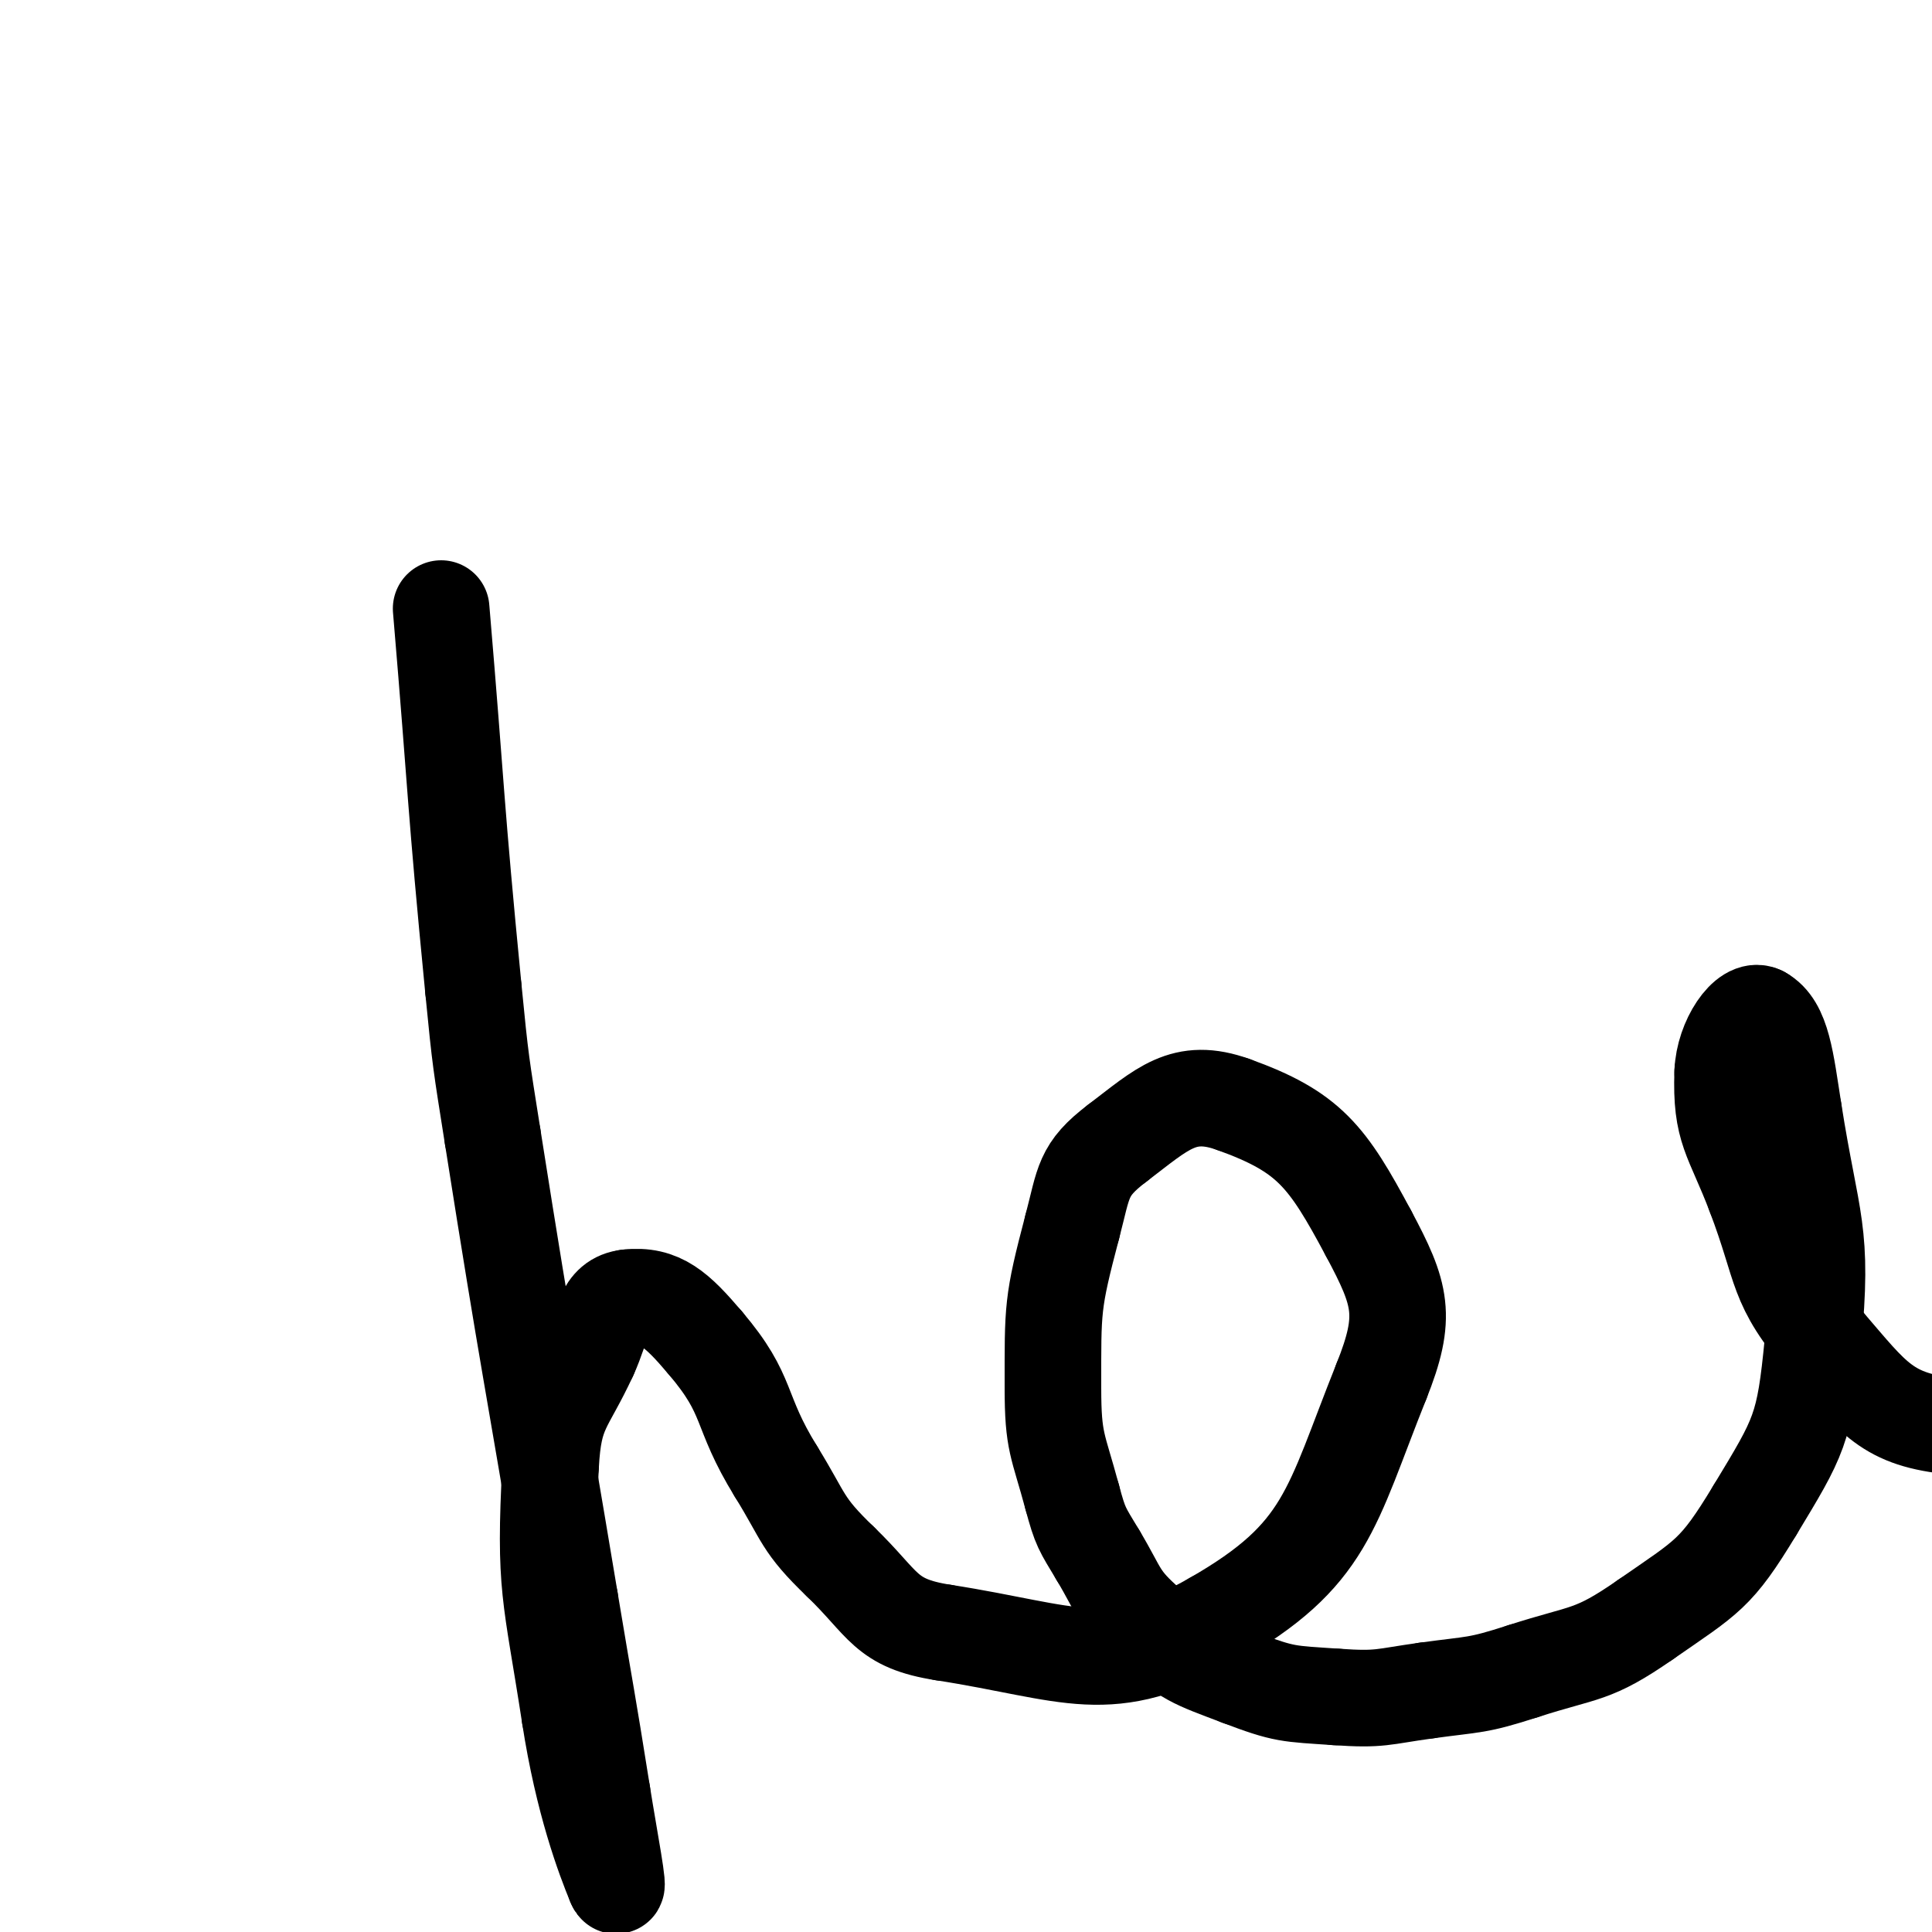<svg xmlns="http://www.w3.org/2000/svg" xmlns:xlink="http://www.w3.org/1999/xlink" viewBox="0 0 200 200" width="200" height="200"><path d="M 45.667,63.000 C 47.333,82.667 47.084,82.694 49.000,102.333" stroke-width="1.125" stroke="black" fill="none" stroke-linecap="round" style="stroke-width:10;"></path ><path d="M 49.000,102.333 C 49.751,110.027 49.794,110.031 51.000,117.667" stroke-width="1.921" stroke="black" fill="none" stroke-linecap="round" style="stroke-width:10;"></path ><path d="M 51.000,117.667 C 54.794,141.697 55.000,141.667 59.000,165.667" stroke-width="3.039" stroke="black" fill="none" stroke-linecap="round" style="stroke-width:10;"></path ><path d="M 59.000,165.667 C 60.667,175.667 60.741,175.655 62.333,185.667" stroke-width="3.850" stroke="black" fill="none" stroke-linecap="round" style="stroke-width:10;"></path ><path d="M 62.333,185.667 C 63.074,190.322 64.241,196.377 63.667,195.000" stroke-width="4.646" stroke="black" fill="none" stroke-linecap="round" style="stroke-width:10;"></path ><path d="M 63.667,195.000 C 62.574,192.377 60.359,186.500 59.000,177.667" stroke-width="4.843" stroke="black" fill="none" stroke-linecap="round" style="stroke-width:10;"></path ><path d="M 59.000,177.667 C 57.026,164.834 56.315,164.444 57.000,151.667" stroke-width="3.979" stroke="black" fill="none" stroke-linecap="round" style="stroke-width:10;"></path ><path d="M 57.000,151.667 C 57.315,145.778 58.500,145.750 61.000,140.333" stroke-width="4.432" stroke="black" fill="none" stroke-linecap="round" style="stroke-width:10;"></path ><path d="M 61.000,140.333 C 62.500,137.083 62.373,134.625 65.000,134.333" stroke-width="4.823" stroke="black" fill="none" stroke-linecap="round" style="stroke-width:10;"></path ><path d="M 65.000,134.333 C 68.373,133.959 70.099,135.595 73.000,139.000" stroke-width="5.123" stroke="black" fill="none" stroke-linecap="round" style="stroke-width:10;"></path ><path d="M 73.000,139.000 C 77.766,144.595 76.342,145.871 80.333,152.333" stroke-width="4.625" stroke="black" fill="none" stroke-linecap="round" style="stroke-width:10;"></path ><path d="M 80.333,152.333 C 83.342,157.204 82.928,157.752 87.000,161.667" stroke-width="4.800" stroke="black" fill="none" stroke-linecap="round" style="stroke-width:10;"></path ><path d="M 87.000,161.667 C 91.595,166.085 91.559,168.052 97.667,169.000" stroke-width="4.817" stroke="black" fill="none" stroke-linecap="round" style="stroke-width:10;"></path ><path d="M 97.667,169.000 C 110.893,171.052 114.746,173.930 125.667,167.667" stroke-width="4.783" stroke="black" fill="none" stroke-linecap="round" style="stroke-width:10;"></path ><path d="M 125.667,167.667 C 137.412,160.930 137.704,156.240 143.000,143.000" stroke-width="4.694" stroke="black" fill="none" stroke-linecap="round" style="stroke-width:10;"></path ><path d="M 143.000,143.000 C 145.704,136.240 145.065,134.020 141.667,127.667" stroke-width="4.704" stroke="black" fill="none" stroke-linecap="round" style="stroke-width:10;"></path ><path d="M 141.667,127.667 C 137.398,119.686 135.525,117.154 127.667,114.333" stroke-width="4.865" stroke="black" fill="none" stroke-linecap="round" style="stroke-width:10;"></path ><path d="M 127.667,114.333 C 122.525,112.488 120.353,114.772 115.667,118.333" stroke-width="4.865" stroke="black" fill="none" stroke-linecap="round" style="stroke-width:10;"></path ><path d="M 115.667,118.333 C 112.020,121.105 112.232,122.318 111.000,127.000" stroke-width="4.688" stroke="black" fill="none" stroke-linecap="round" style="stroke-width:10;"></path ><path d="M 111.000,127.000 C 108.899,134.985 109.000,135.361 109.000,143.667" stroke-width="4.544" stroke="black" fill="none" stroke-linecap="round" style="stroke-width:10;"></path ><path d="M 109.000,143.667 C 109.000,149.361 109.514,149.482 111.000,155.000" stroke-width="4.619" stroke="black" fill="none" stroke-linecap="round" style="stroke-width:10;"></path ><path d="M 111.000,155.000 C 111.848,158.148 111.987,158.200 113.667,161.000" stroke-width="4.882" stroke="black" fill="none" stroke-linecap="round" style="stroke-width:10;"></path ><path d="M 113.667,161.000 C 115.987,164.867 115.645,165.435 119.000,168.333" stroke-width="4.752" stroke="black" fill="none" stroke-linecap="round" style="stroke-width:10;"></path ><path d="M 119.000,168.333 C 122.978,171.769 123.373,171.785 128.333,173.667" stroke-width="4.719" stroke="black" fill="none" stroke-linecap="round" style="stroke-width:10;"></path ><path d="M 128.333,173.667 C 133.039,175.452 133.292,175.319 138.333,175.667" stroke-width="4.756" stroke="black" fill="none" stroke-linecap="round" style="stroke-width:10;"></path ><path d="M 138.333,175.667 C 142.959,175.986 143.041,175.638 147.667,175.000" stroke-width="4.792" stroke="black" fill="none" stroke-linecap="round" style="stroke-width:10;"></path ><path d="M 147.667,175.000 C 152.708,174.305 152.839,174.562 157.667,173.000" stroke-width="4.841" stroke="black" fill="none" stroke-linecap="round" style="stroke-width:10;"></path ><path d="M 157.667,173.000 C 164.173,170.895 164.794,171.514 170.333,167.667" stroke-width="4.682" stroke="black" fill="none" stroke-linecap="round" style="stroke-width:10;"></path ><path d="M 170.333,167.667 C 176.794,163.180 177.625,163.017 181.667,156.333" stroke-width="4.531" stroke="black" fill="none" stroke-linecap="round" style="stroke-width:10;"></path ><path d="M 181.667,156.333 C 186.292,148.684 186.802,147.935 187.667,139.000" stroke-width="4.429" stroke="black" fill="none" stroke-linecap="round" style="stroke-width:10;"></path ><path d="M 187.667,139.000 C 188.802,127.268 187.522,126.825 185.667,115.000" stroke-width="4.456" stroke="black" fill="none" stroke-linecap="round" style="stroke-width:10;"></path ><path d="M 185.667,115.000 C 184.855,109.825 184.511,106.188 182.333,105.000" stroke-width="4.762" stroke="black" fill="none" stroke-linecap="round" style="stroke-width:10;"></path ><path d="M 182.333,105.000 C 180.844,104.188 178.452,107.686 178.333,111.000" stroke-width="5.209" stroke="black" fill="none" stroke-linecap="round" style="stroke-width:10;"></path ><path d="M 178.333,111.000 C 178.118,117.019 179.345,117.574 181.667,123.667" stroke-width="4.790" stroke="black" fill="none" stroke-linecap="round" style="stroke-width:10;"></path ><path d="M 181.667,123.667 C 184.679,131.574 183.661,132.800 189.000,139.000" stroke-width="4.749" stroke="black" fill="none" stroke-linecap="round" style="stroke-width:10;"></path ><path d="M 189.000,139.000 C 193.995,144.800 195.321,146.999 202.333,147.667" stroke-width="4.879" stroke="black" fill="none" stroke-linecap="round" style="stroke-width:10;"></path ><path d="M 202.333,147.667 C 209.321,148.332 211.280,146.546 217.000,141.667" stroke-width="4.838" stroke="black" fill="none" stroke-linecap="round" style="stroke-width:10;"></path ><path d="M 217.000,141.667 C 222.613,136.879 222.897,135.622 225.000,128.333" stroke-width="4.747" stroke="black" fill="none" stroke-linecap="round" style="stroke-width:10;"></path ><path d="M 225.000,128.333 C 227.897,118.289 227.190,117.624 227.000,107.000" stroke-width="4.441" stroke="black" fill="none" stroke-linecap="round" style="stroke-width:10;"></path ><path d="M 227.000,107.000 C 226.856,98.957 226.206,98.866 224.333,91.000" stroke-width="4.511" stroke="black" fill="none" stroke-linecap="round" style="stroke-width:10;"></path ><path d="M 224.333,91.000 C 222.873,84.866 222.673,84.848 220.333,79.000" stroke-width="4.764" stroke="black" fill="none" stroke-linecap="round" style="stroke-width:10;"></path ><path d="M 220.333,79.000 C 219.339,76.515 217.165,72.606 217.667,74.333" stroke-width="5.171" stroke="black" fill="none" stroke-linecap="round" style="stroke-width:10;"></path ><path d="M 217.667,74.333 C 220.165,82.939 222.100,86.967 226.333,99.667" stroke-width="5.087" stroke="black" fill="none" stroke-linecap="round" style="stroke-width:10;"></path ><path d="M 226.333,99.667 C 229.433,108.967 230.028,108.825 232.333,118.333" stroke-width="4.560" stroke="black" fill="none" stroke-linecap="round" style="stroke-width:10;"></path ><path d="M 232.333,118.333 C 235.362,130.825 234.973,130.952 237.000,143.667" stroke-width="4.147" stroke="black" fill="none" stroke-linecap="round" style="stroke-width:10;"></path ><path d="M 237.000,143.667 C 238.640,153.952 239.165,153.960 239.667,164.333" stroke-width="4.128" stroke="black" fill="none" stroke-linecap="round" style="stroke-width:10;"></path ><path d="M 239.667,164.333 C 240.165,174.627 241.561,175.161 239.000,185.000" stroke-width="4.179" stroke="black" fill="none" stroke-linecap="round" style="stroke-width:10;"></path ><path d="M 239.000,185.000 C 235.227,199.495 235.496,200.787 227.000,213.000" stroke-width="4.074" stroke="black" fill="none" stroke-linecap="round" style="stroke-width:10;"></path ><path d="M 227.000,213.000 C 219.496,223.787 218.623,224.962 207.000,231.000" stroke-width="4.099" stroke="black" fill="none" stroke-linecap="round" style="stroke-width:10;"></path ><path d="M 207.000,231.000 C 192.957,238.295 191.555,237.729 175.667,239.667" stroke-width="4.068" stroke="black" fill="none" stroke-linecap="round" style="stroke-width:10;"></path ><path d="M 175.667,239.667 C 164.221,241.062 163.776,239.812 152.333,237.667" stroke-width="3.966" stroke="black" fill="none" stroke-linecap="round" style="stroke-width:10;"></path ><path d="M 152.333,237.667 C 142.443,235.812 142.098,235.820 133.000,231.667" stroke-width="4.197" stroke="black" fill="none" stroke-linecap="round" style="stroke-width:10;"></path ><path d="M 133.000,231.667 C 126.765,228.820 127.289,227.728 121.667,223.667" stroke-width="4.441" stroke="black" fill="none" stroke-linecap="round" style="stroke-width:10;"></path ><path d="M 121.667,223.667 C 115.289,219.061 115.011,219.342 109.000,214.333" stroke-width="4.570" stroke="black" fill="none" stroke-linecap="round" style="stroke-width:10;"></path ><path d="M 109.000,214.333 C 107.011,212.676 106.994,212.545 105.667,210.333" stroke-width="4.918" stroke="black" fill="none" stroke-linecap="round" style="stroke-width:10;"></path ></svg>
